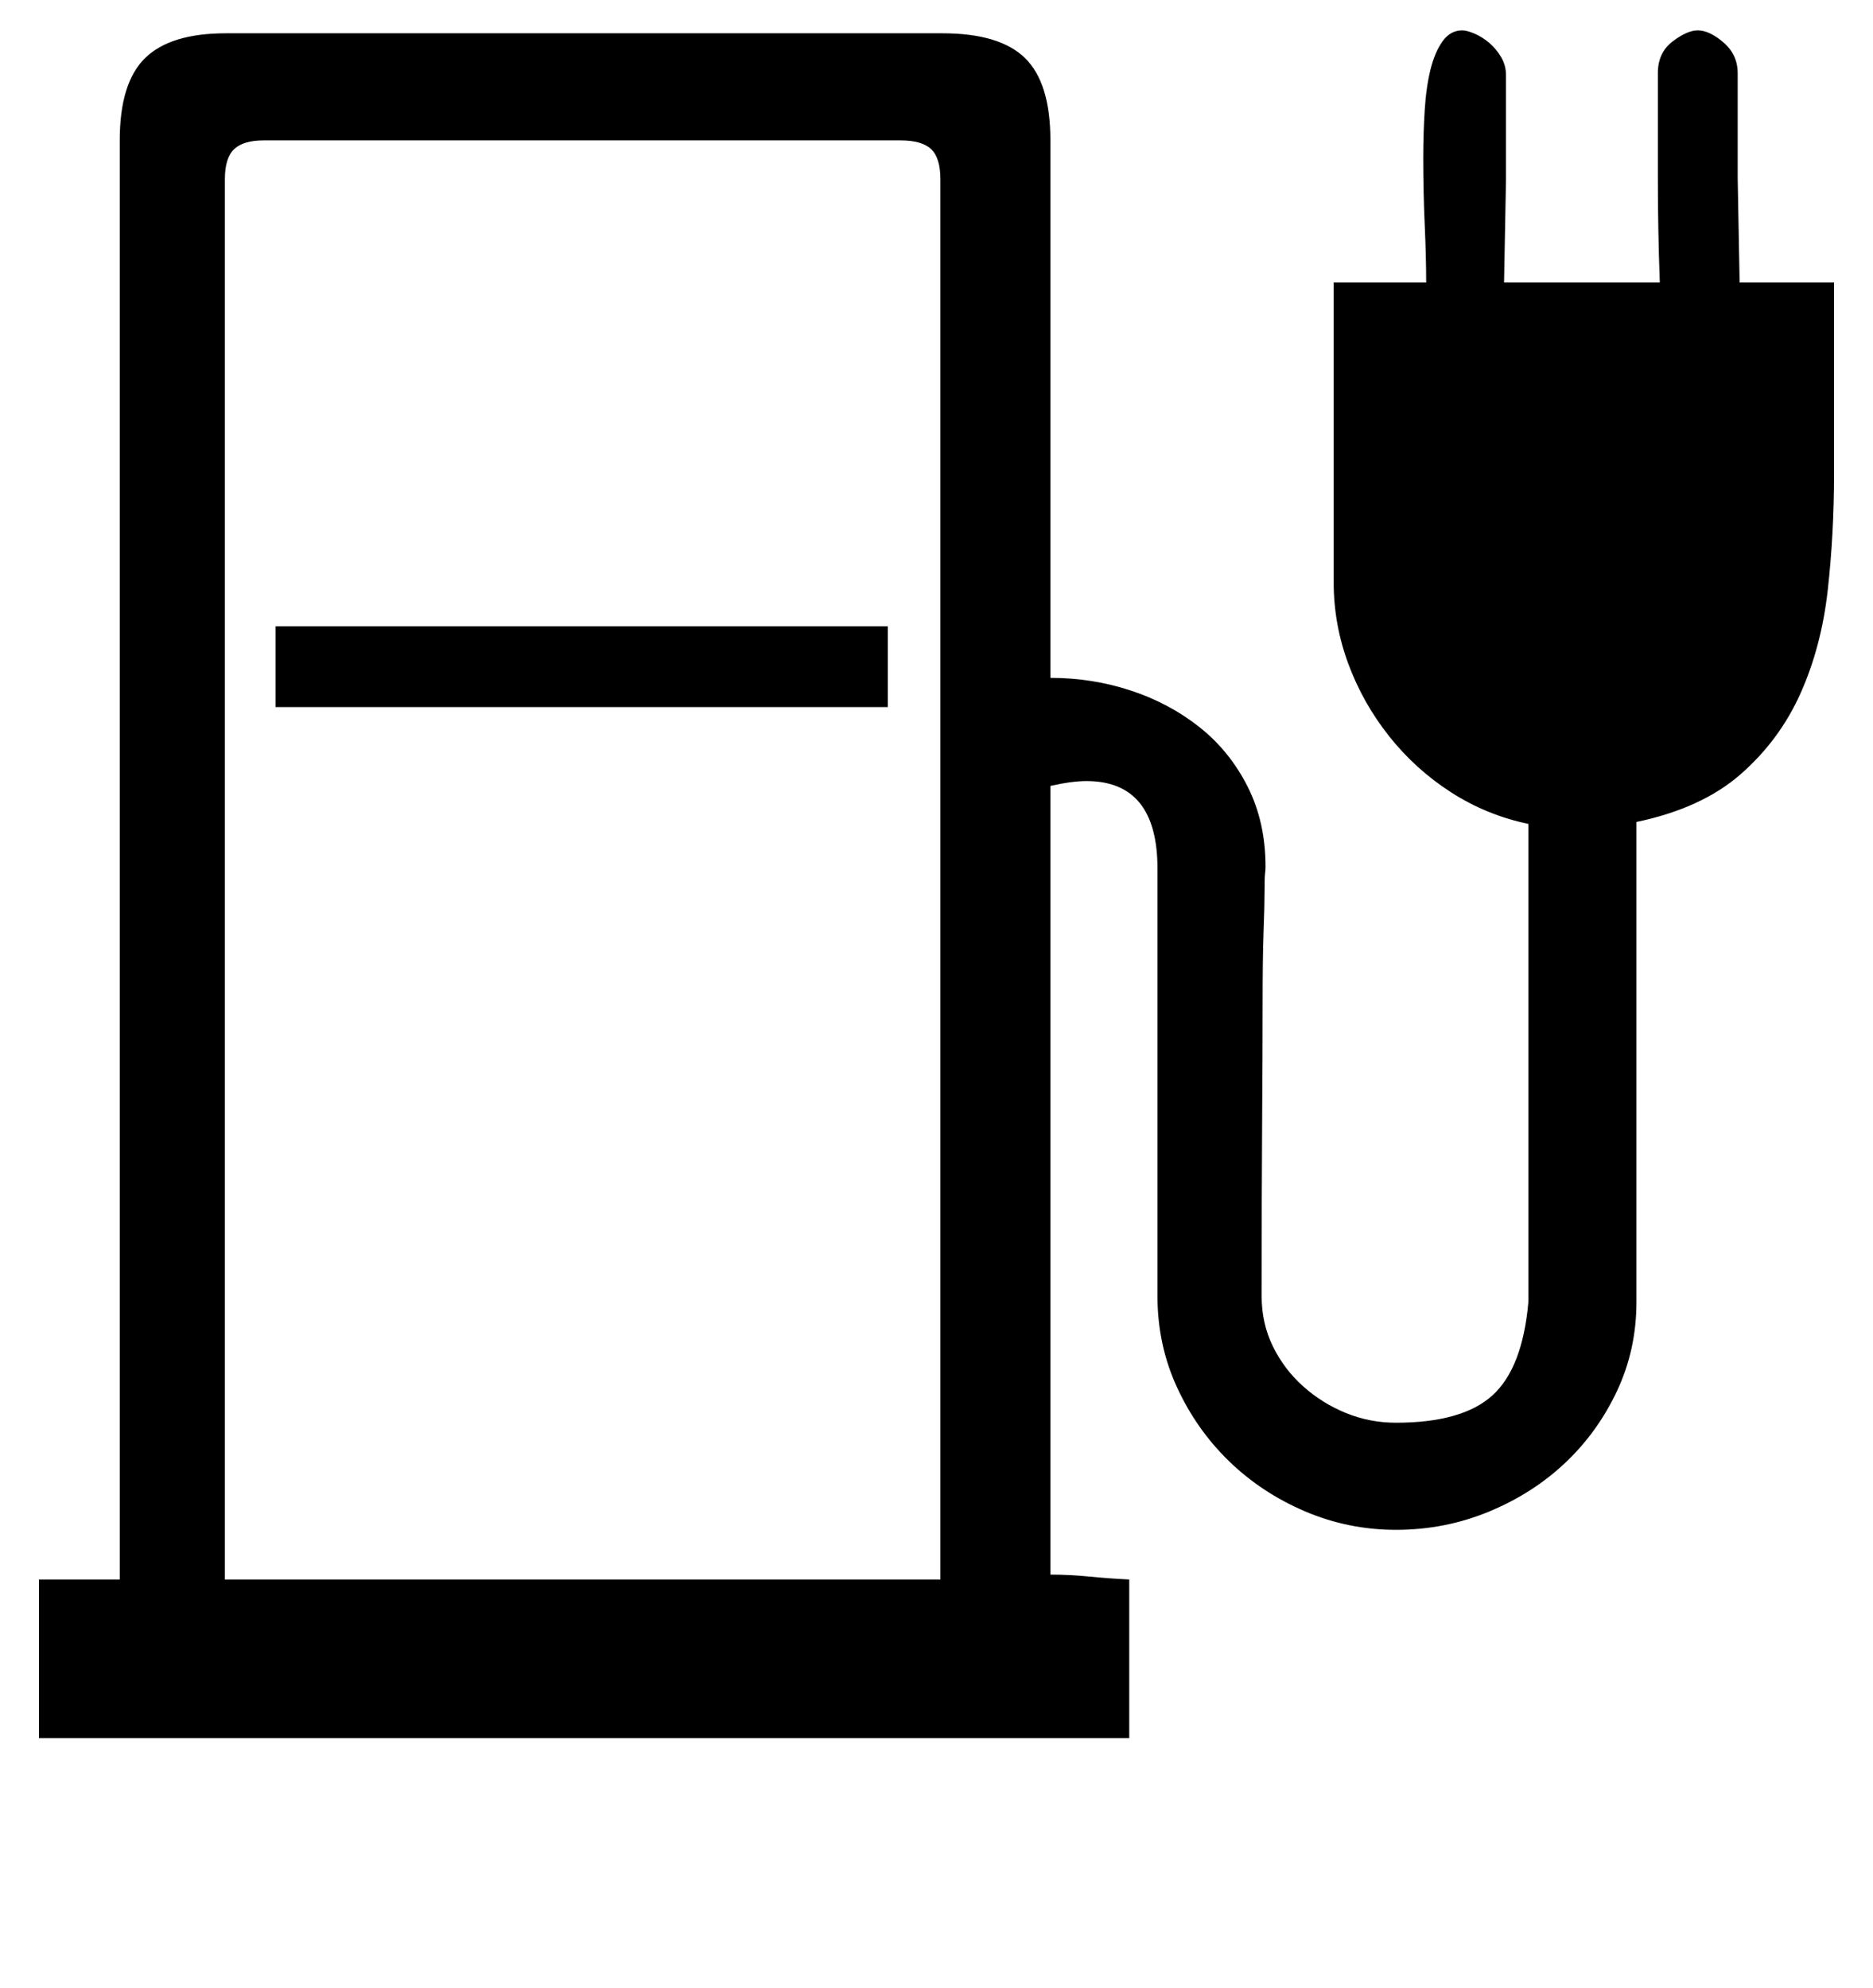 <?xml version='1.0' encoding='utf-8'?>
<svg xmlns="http://www.w3.org/2000/svg" viewBox="0 0 1924 2041" width="377" height="400"><path d="M1785 75v107.5l2 107.5h97v196q0 62-6.5 120t-28 106-61.5 83-107 49v493q0 49-20 91.5t-53.5 74-78.5 50-95 18.5q-49 0-93.5-19t-78-51.5-53.5-76-20-93.5V892q0-90-73-90-15 0-37 5v810q20 0 40 2t41 3v163H40v-163h83V144q0-59 26-84.5T232 34h736q59 0 85 25.5t26 84.5v552q43 0 82.5 13t70.5 37.5 49.5 61T1300 890q0 3-.5 7t-.5 18-1 41-1 75-.5 121-.5 179q0 28 11.5 51.5t31 41 44 27.5 51.5 10q68 0 99-28t37-96V846q-43-9-79.5-32.5T1427 756t-42-74.5-15-83.5V290h95q0-26-1.5-59.5T1462 162q0-25 1.5-49t6-42 12.5-29 20-11q5 0 13 3.5t15 9.5 12 14.5 5 18.5v107l-2 106h160q-2-54-2-107.5V75q0-21 15-32.5t26-11.5q12 0 26.5 12.5T1785 75zM966 1622V184q0-22-9.5-31t-31.5-9H271q-21 0-30.5 9t-9.5 31v1438h735zM283 643h629v83H283v-83z" fill="#000000"></path></svg>